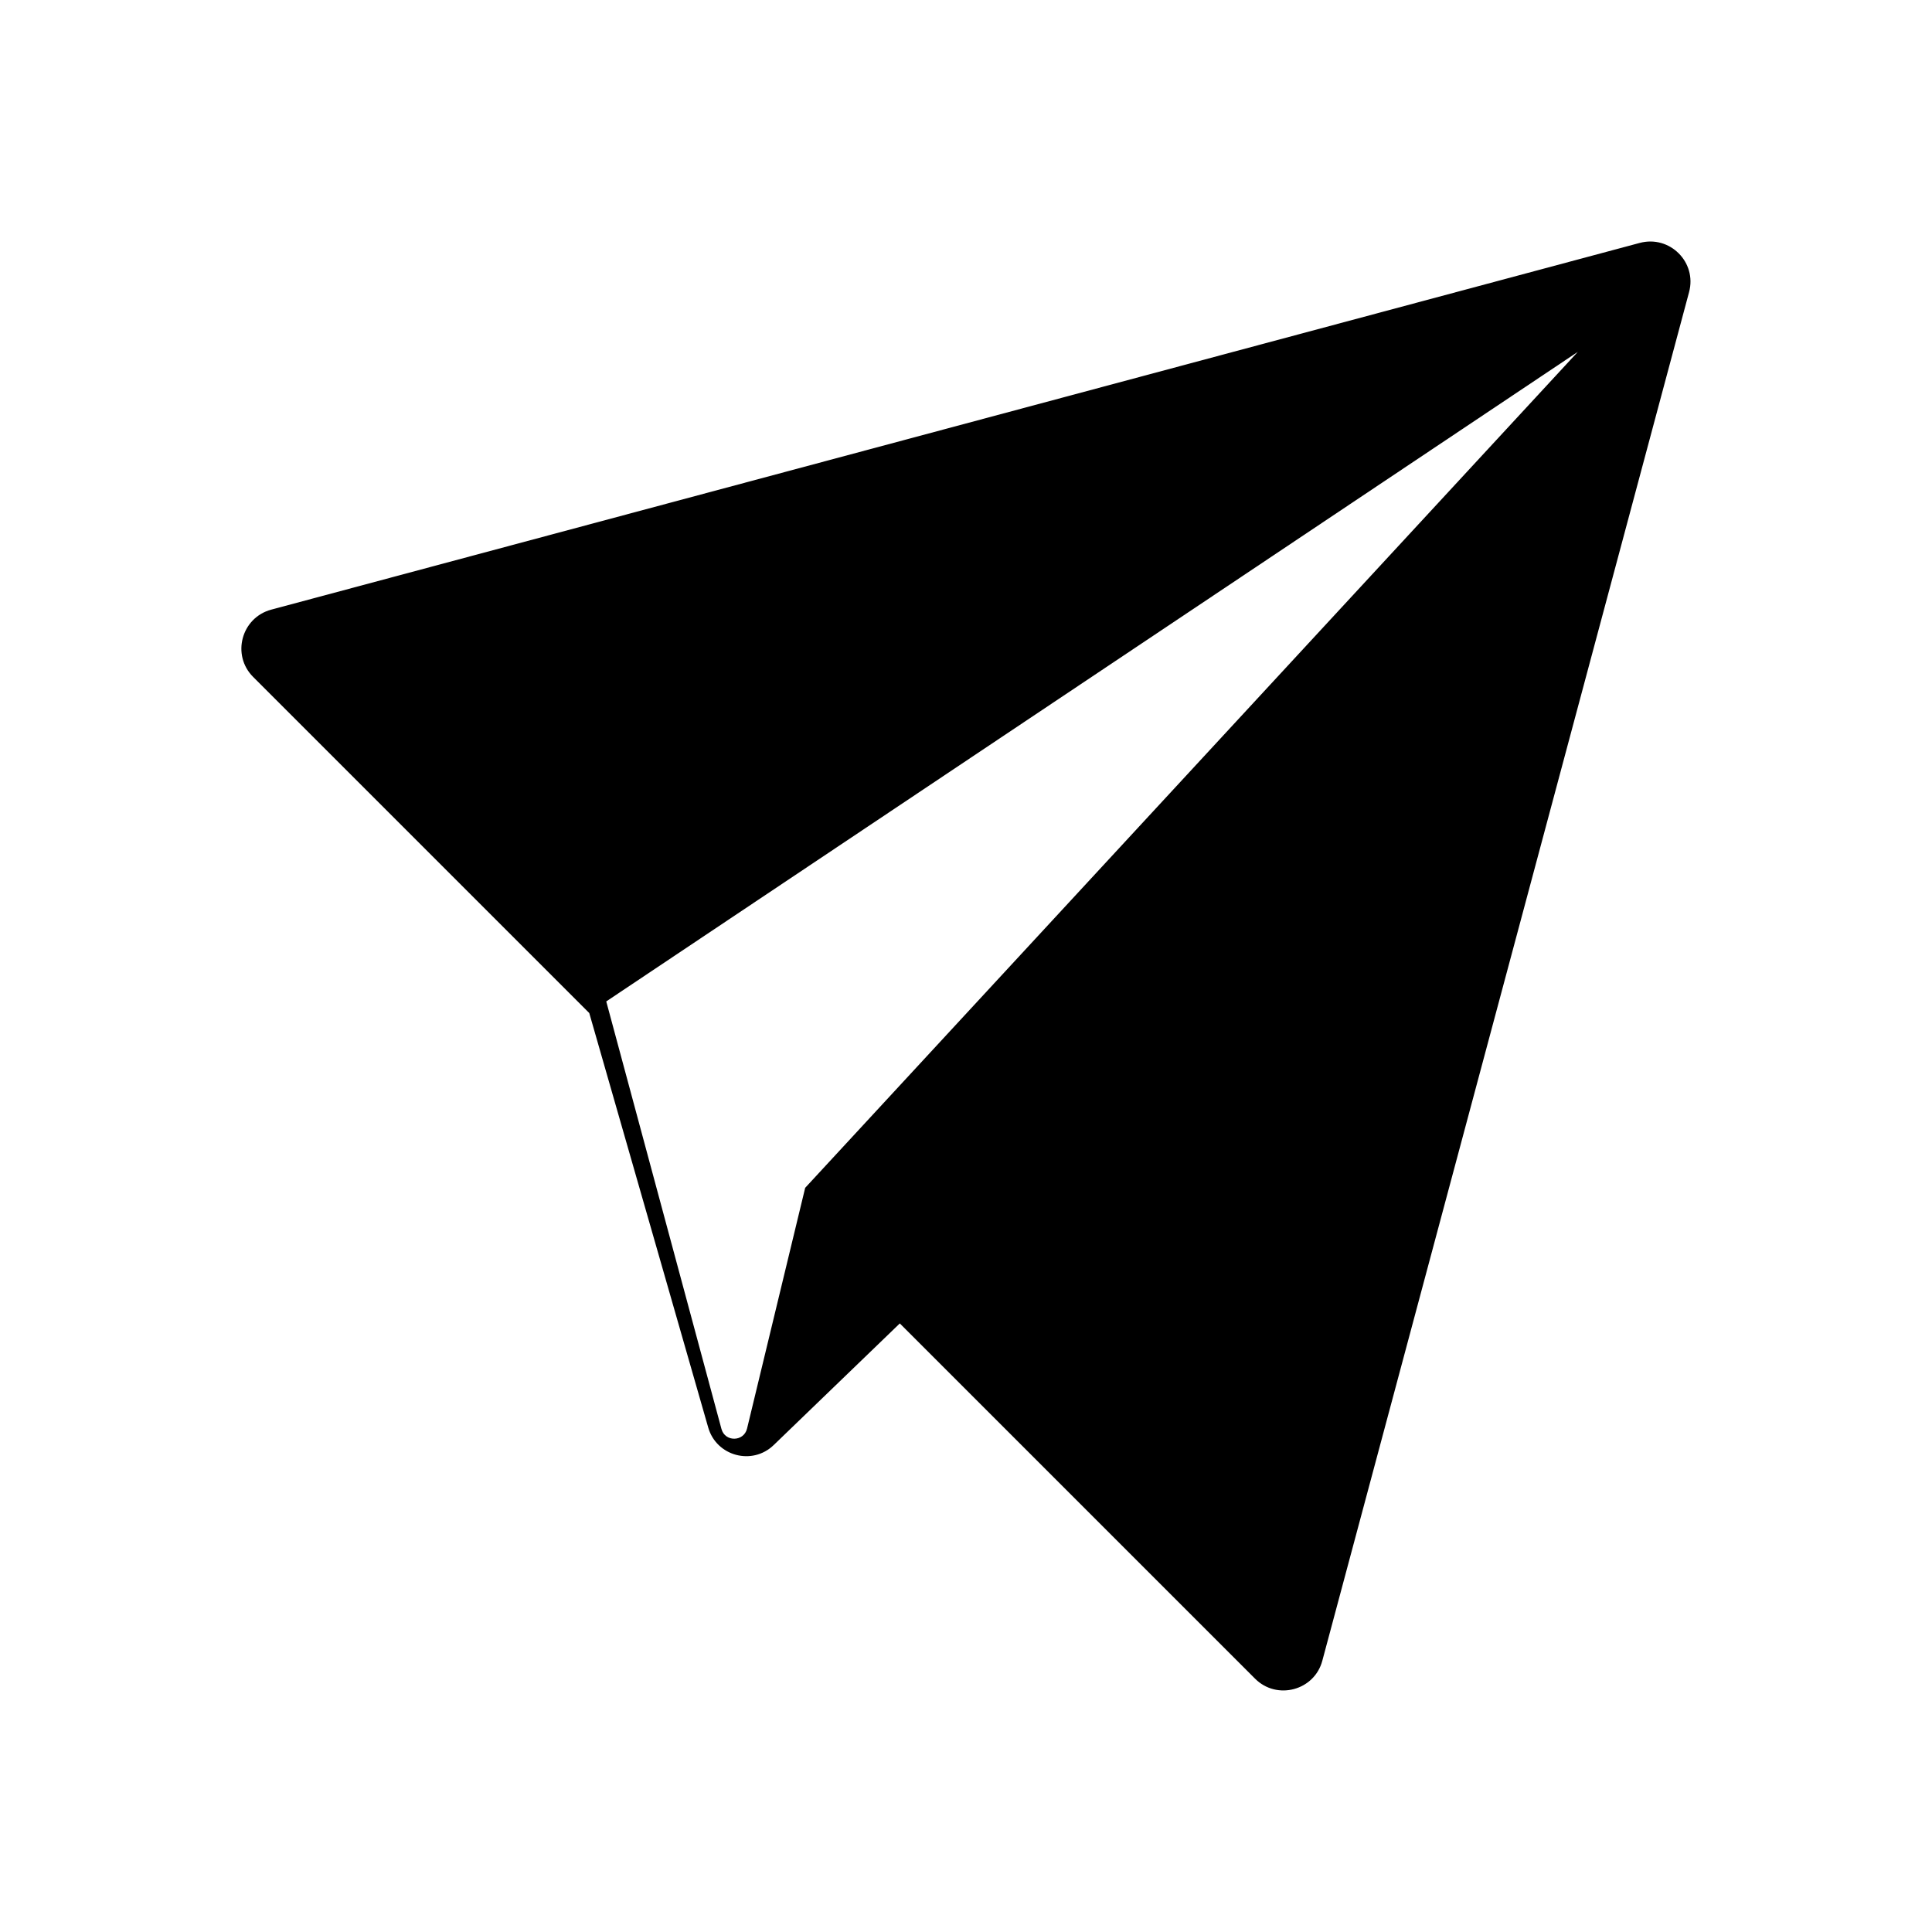 <?xml version="1.0" standalone="no"?><!DOCTYPE svg PUBLIC "-//W3C//DTD SVG 1.1//EN" "http://www.w3.org/Graphics/SVG/1.1/DTD/svg11.dtd"><svg t="1600960523984" class="icon" viewBox="0 0 1024 1024" version="1.1" xmlns="http://www.w3.org/2000/svg" p-id="2836" xmlns:xlink="http://www.w3.org/1999/xlink" width="200" height="200"><defs><style type="text/css"></style></defs><path d="M869.073 128.759l-725.333 194.37c-15.834 4.267-21.144 24.083-9.576 35.65l178.157 178.157L375.372 756.622c4.361 15.17 23.324 20.29 34.702 9.292l66.844-64.474 188.302 188.302c11.567 11.567 31.479 6.258 35.65-9.576l194.37-725.333c4.267-15.834-10.24-30.341-26.169-26.074zM426.761 629.57l-30.815 127.621c-1.707 7.016-11.662 7.206-13.559 0.19l-61.061-226.607L836.267 186.501 426.761 629.57z" p-id="2837"></path></svg>
